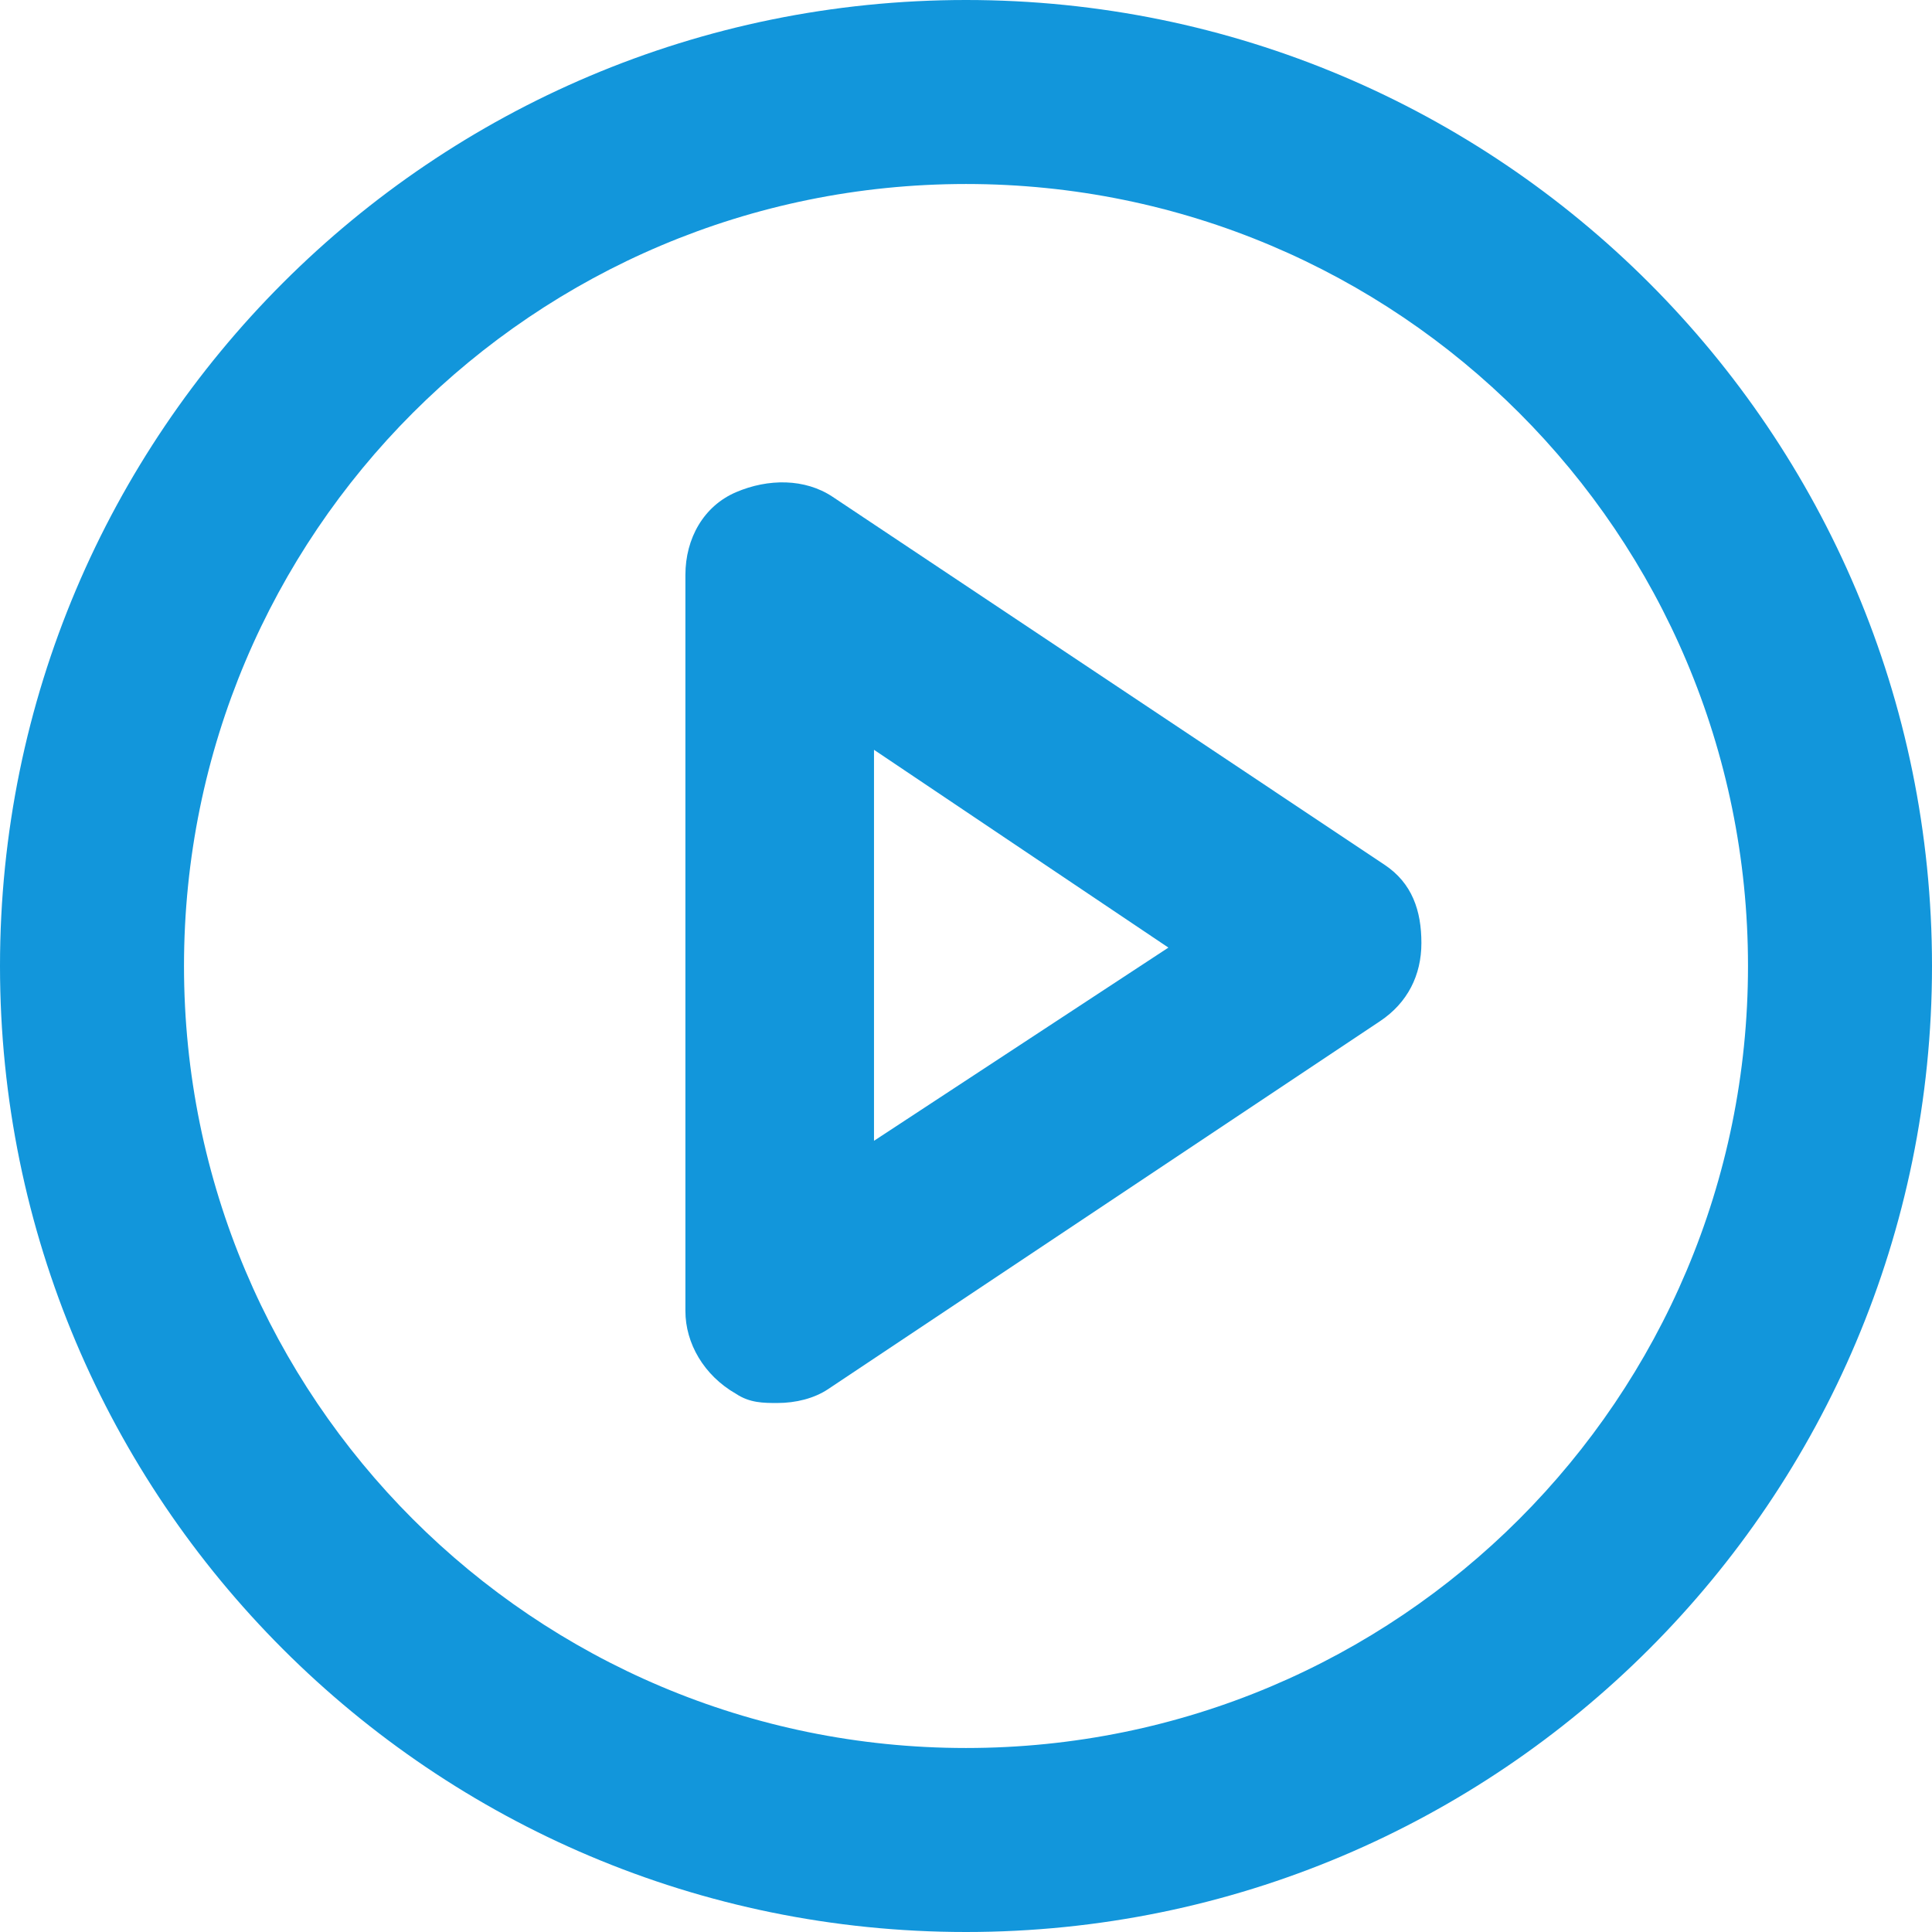 <?xml version="1.0" standalone="no"?><!DOCTYPE svg PUBLIC "-//W3C//DTD SVG 1.1//EN" "http://www.w3.org/Graphics/SVG/1.1/DTD/svg11.dtd"><svg t="1630494440560" class="icon" viewBox="0 0 1024 1024" version="1.1" xmlns="http://www.w3.org/2000/svg" p-id="2172" width="128" height="128" xmlns:xlink="http://www.w3.org/1999/xlink"><defs><style type="text/css">@font-face { font-family: element-icons; src: url("chrome-extension://moombeodfomdpjnpocobemoiaemednkg/fonts/element-icons.woff") format("woff"), url("chrome-extension://moombeodfomdpjnpocobemoiaemednkg/fonts/element-icons.ttf ") format("truetype"); }
</style></defs><path d="M512 0C229.181 0 0 229.181 0 512s229.181 512 512 512 512-229.181 512-512S794.819 0 512 0z m0 926.476c-229.181 0-414.476-185.295-414.476-414.476S282.819 97.524 512 97.524s414.476 185.295 414.476 414.476-185.295 414.476-414.476 414.476z" fill="#1296db" p-id="2173"></path><path d="M733.867 458.362l-292.571-195.048c-14.629-9.752-34.133-9.752-51.2-2.438-17.067 7.314-26.819 24.381-26.819 43.886v390.095c0 17.067 9.752 34.133 26.819 43.886 7.314 4.876 14.629 4.876 21.943 4.876 9.752 0 19.505-2.438 26.819-7.314l292.571-195.048c14.629-9.752 21.943-24.381 21.943-41.448s-4.876-31.695-19.505-41.448z m-270.629 146.286v-207.238l156.038 104.838-156.038 102.4z" fill="#1296db" p-id="2174"></path></svg>